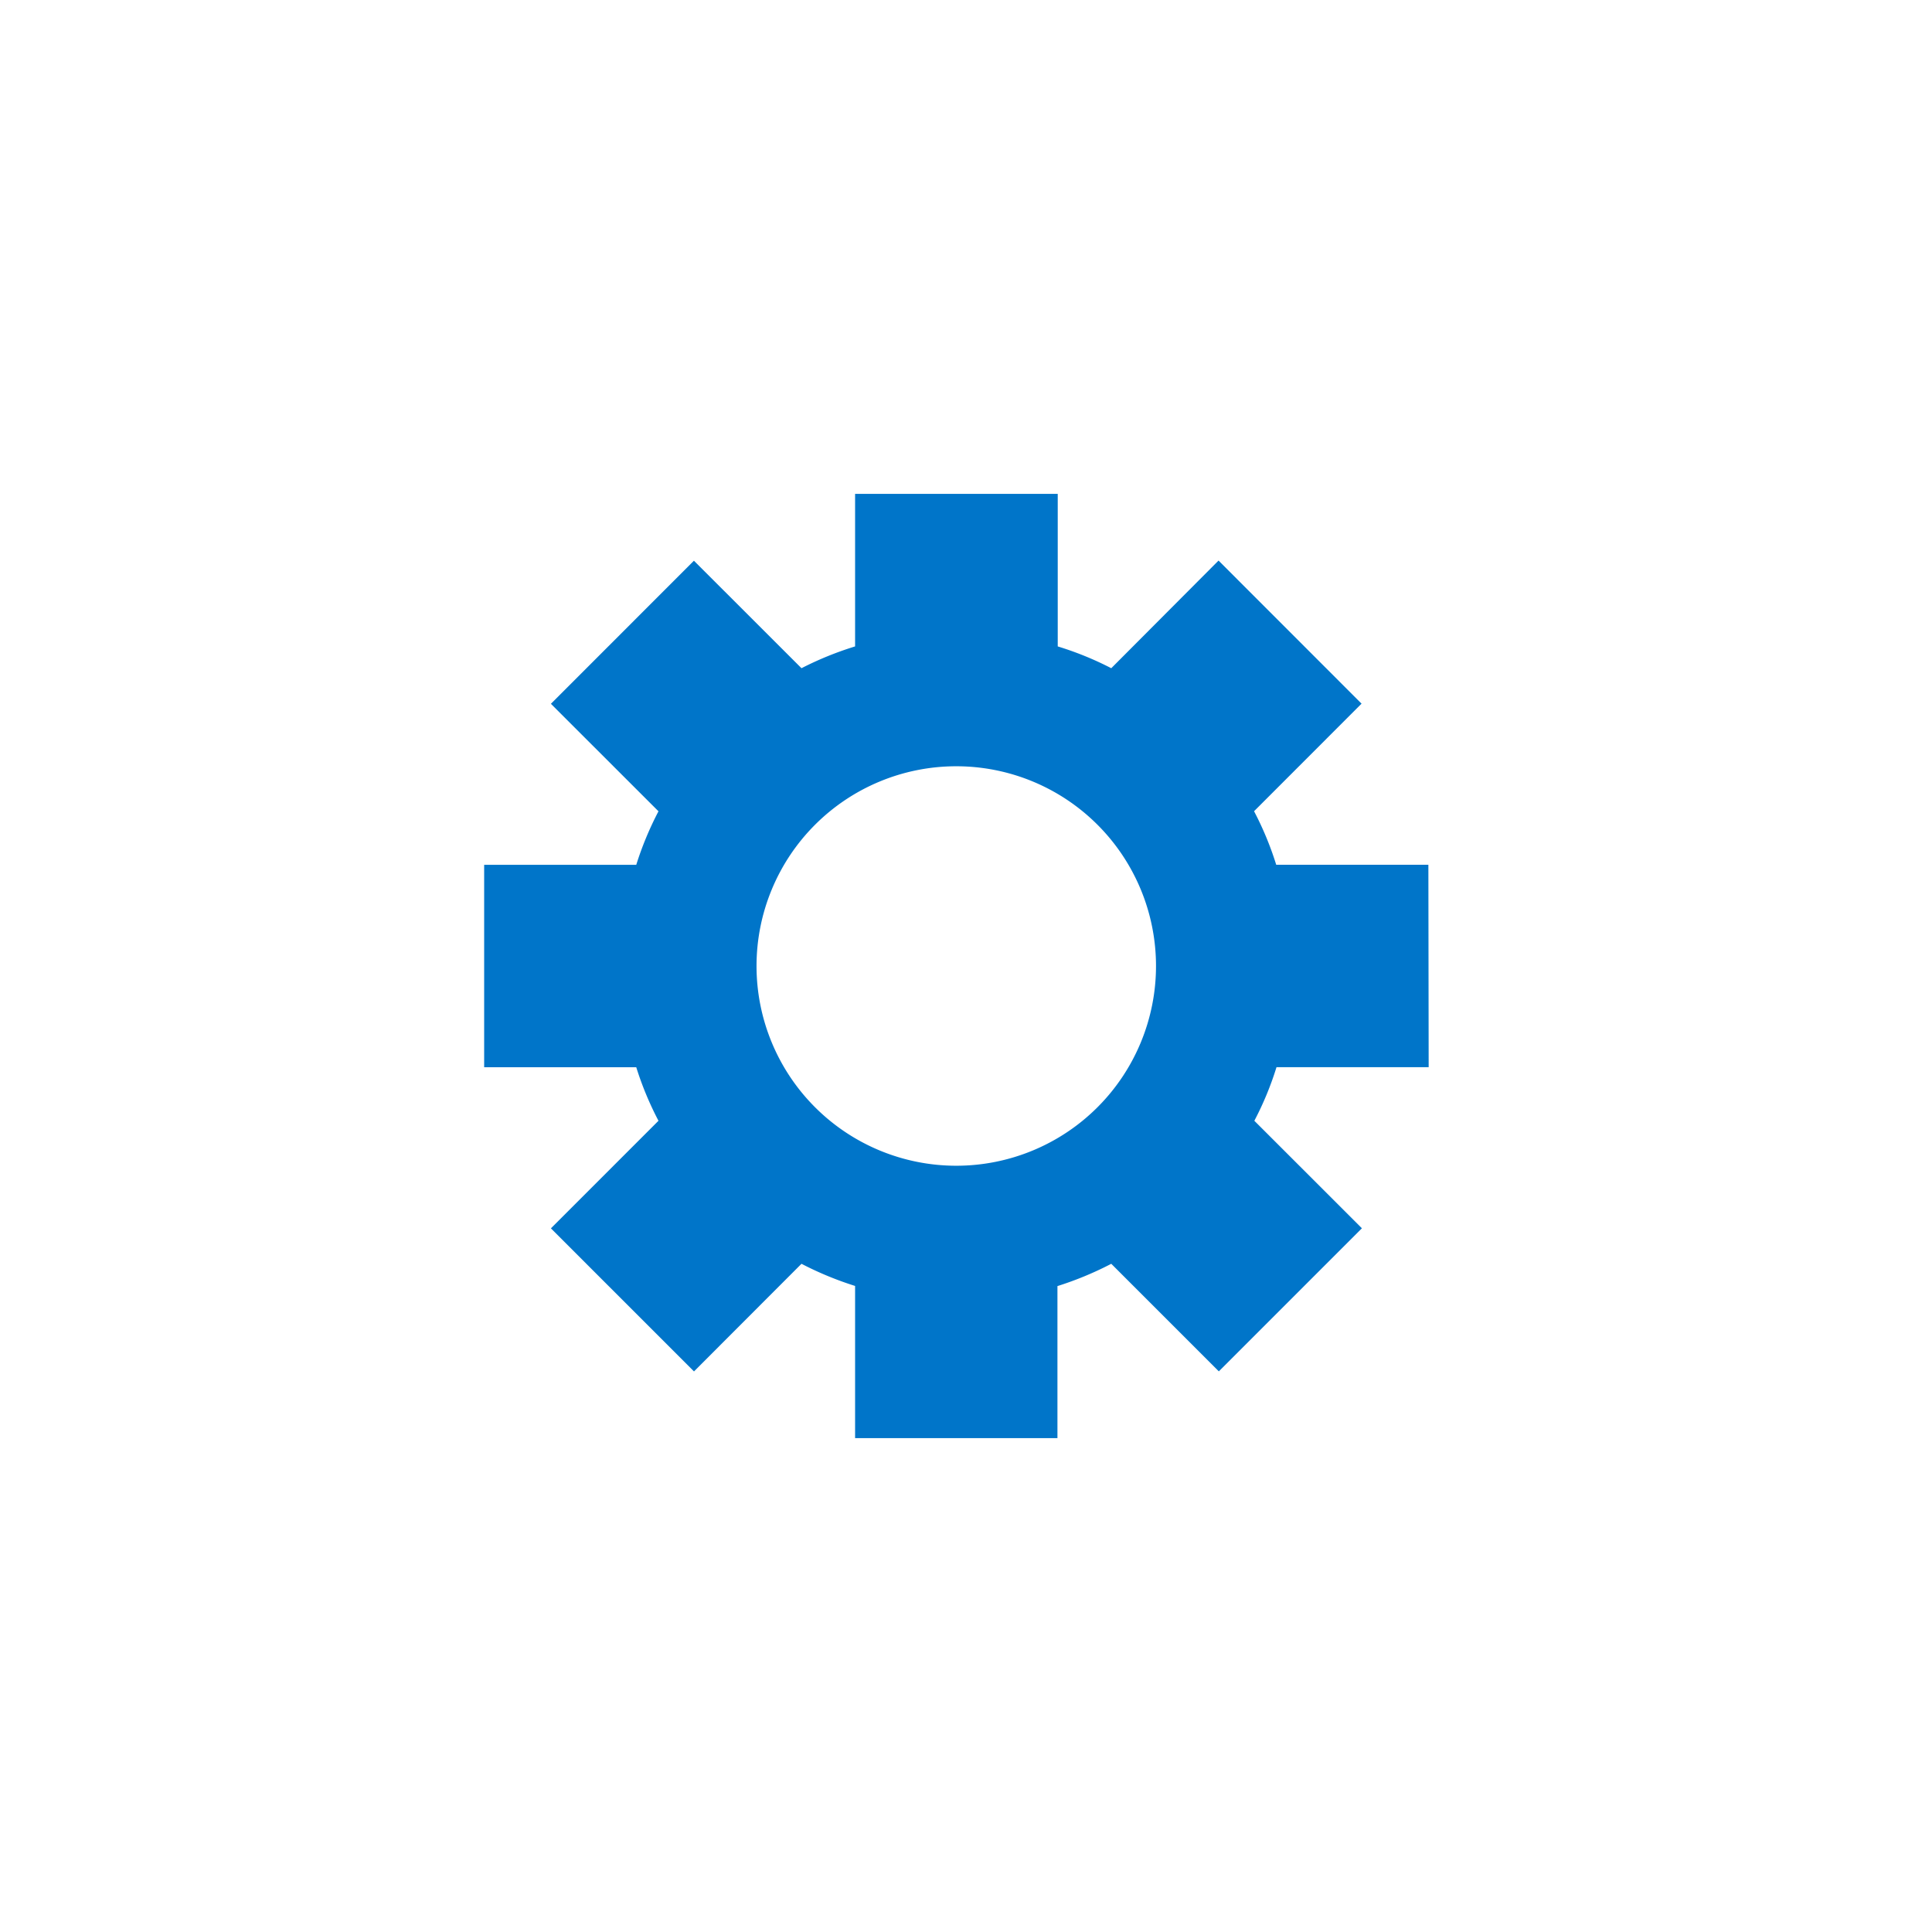 <svg xmlns="http://www.w3.org/2000/svg" viewBox="0 0 266 266"><defs><style>.cls-1{fill:none;}.cls-2{fill:#0075c9;}</style></defs><g id="transparent"><ellipse class="cls-1" cx="131.66" cy="133.01" rx="127.82" ry="128.15" transform="translate(-55.49 132.05) rotate(-45)"/><path class="cls-2" d="M159.16,133a27.5,27.5,0,1,1-27.5-27.5A27.5,27.5,0,0,1,159.16,133Zm37.5-13.94H175.71a44,44,0,0,0-3.05-7.37l14.8-14.81-19.69-19.7L153,92a44.14,44.14,0,0,0-7.37-3V68H117.73V89a45.47,45.47,0,0,0-7.38,3L95.54,77.2,75.85,96.9l14.81,14.8a44.89,44.89,0,0,0-3.06,7.37H66.66v27.87H87.6a44.53,44.53,0,0,0,3.06,7.37L75.85,169.12l19.7,19.7L110.35,174a46,46,0,0,0,7.38,3.05V198h27.86V177.07A45.93,45.93,0,0,0,153,174l14.81,14.81,19.7-19.7-14.81-14.8a43.41,43.41,0,0,0,3.05-7.38h20.95Z"/></g></svg>